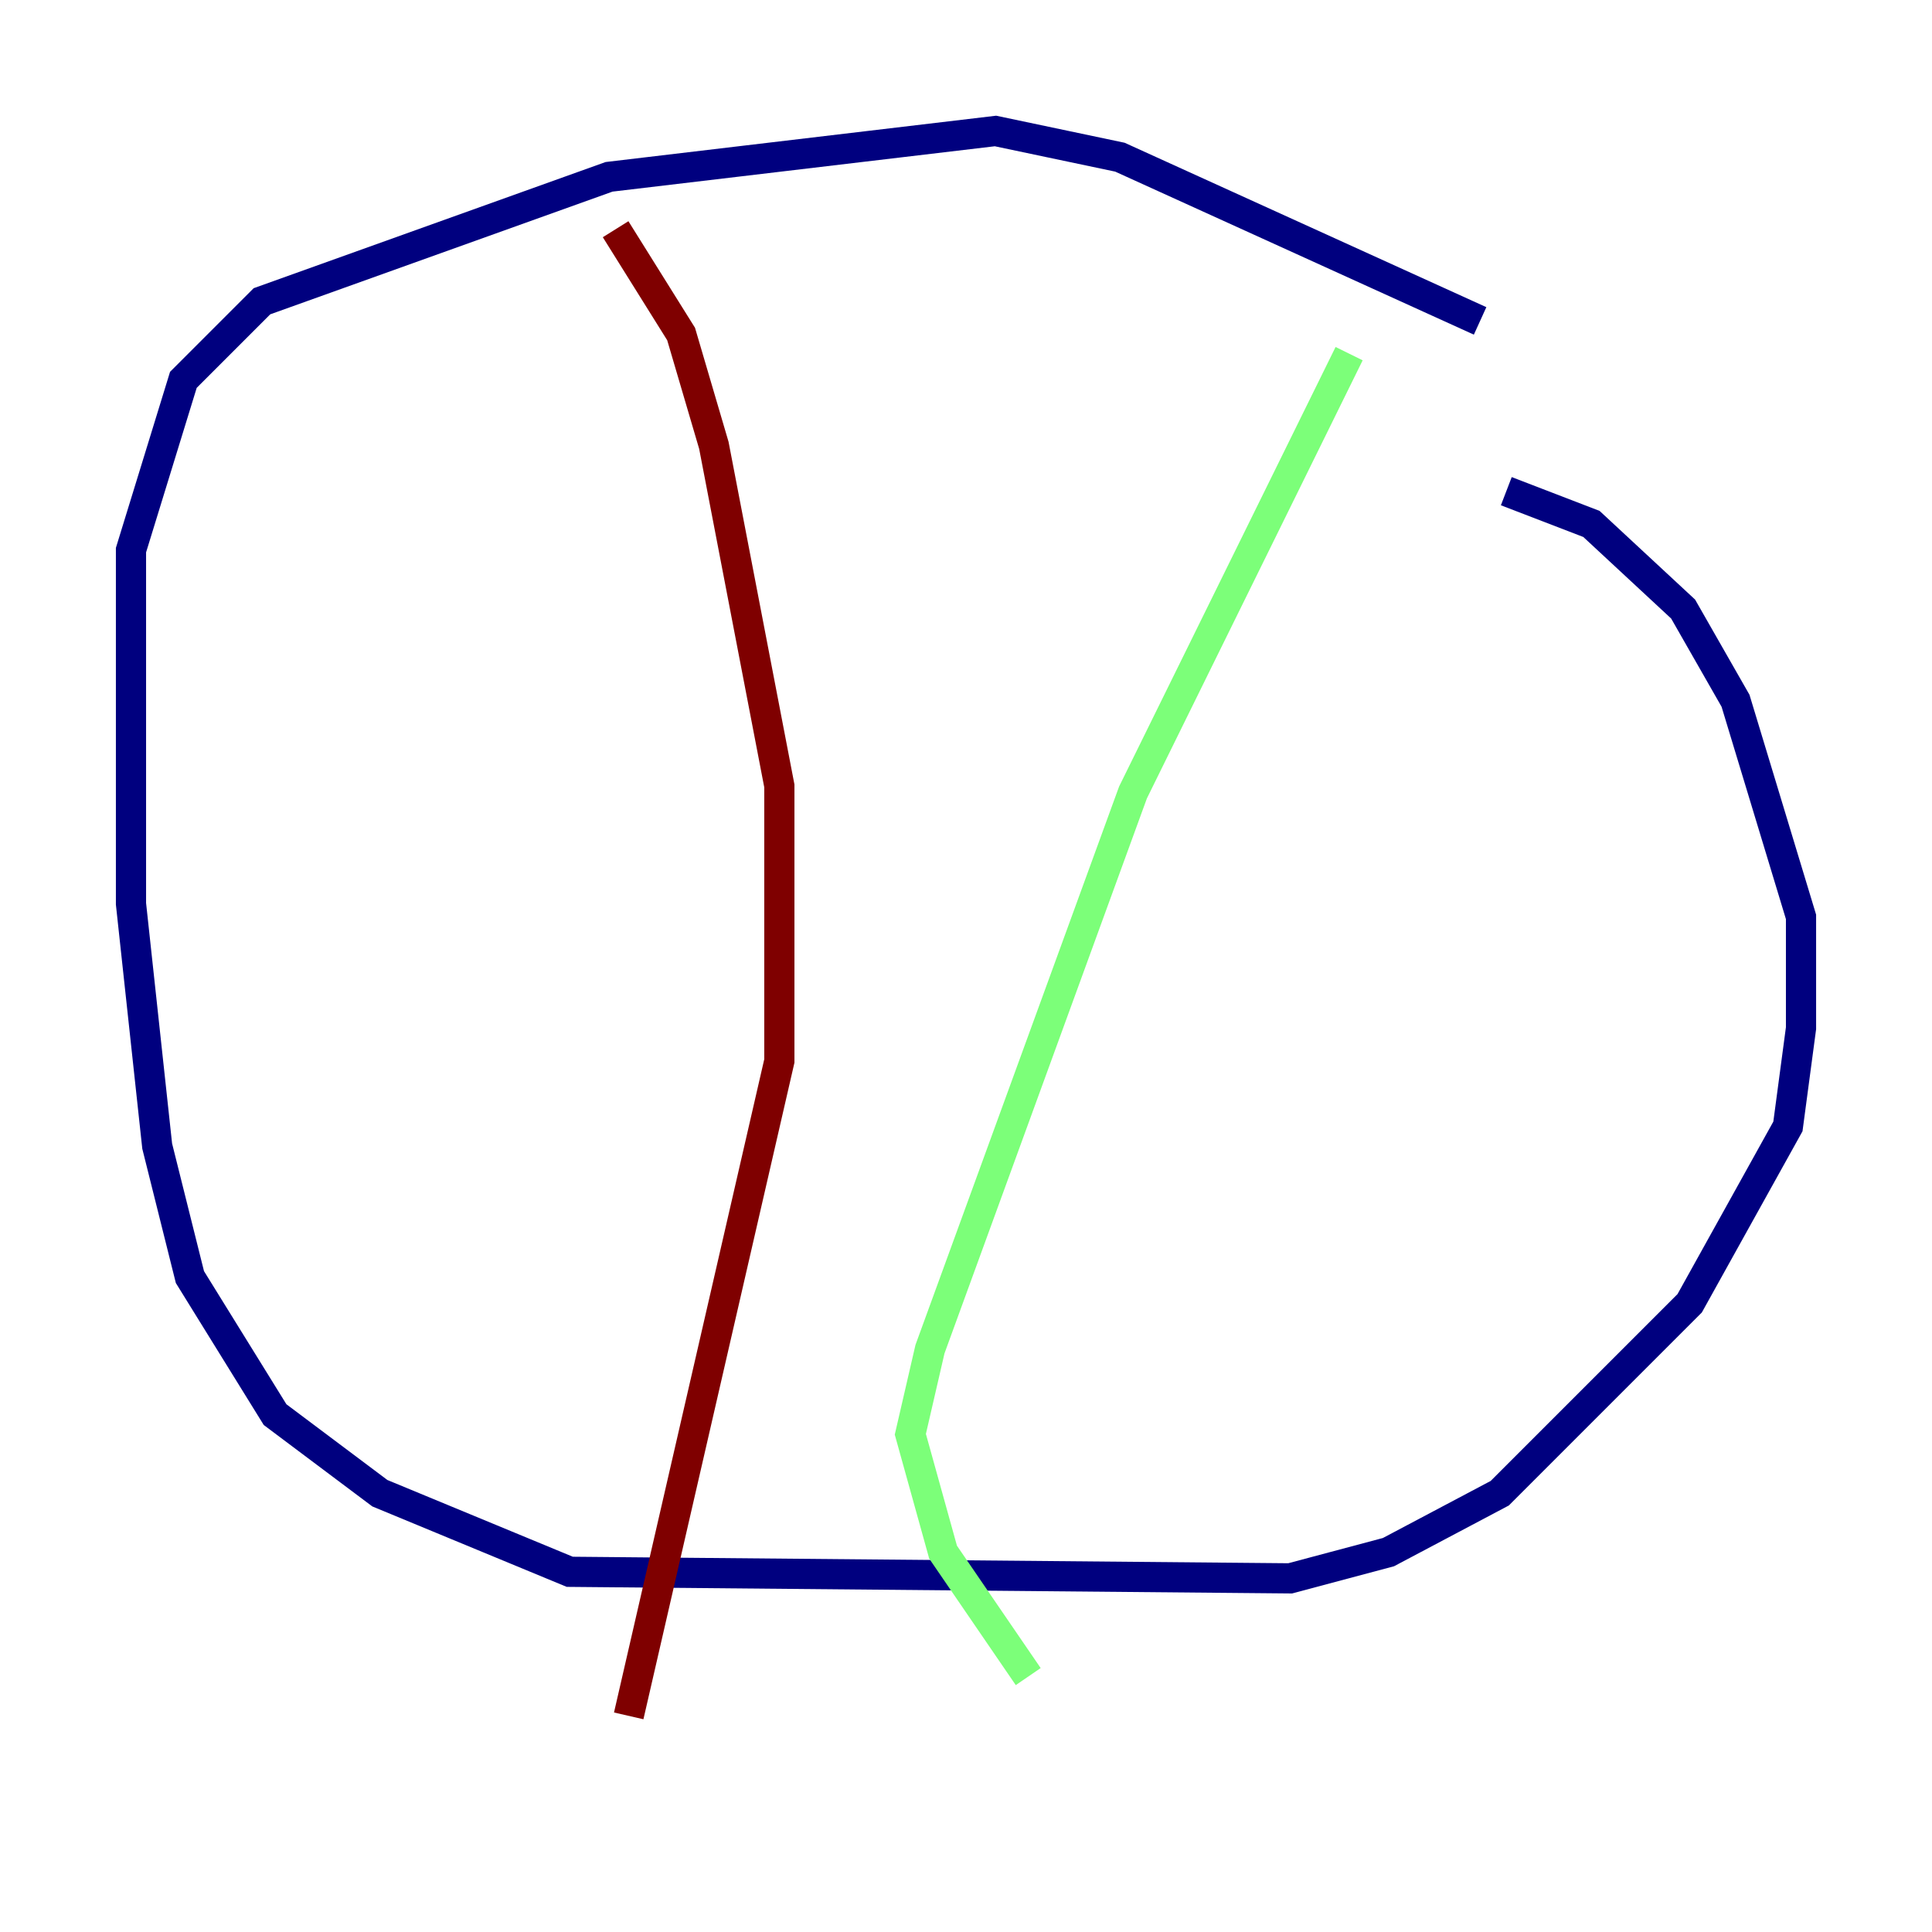 <?xml version="1.0" encoding="utf-8" ?>
<svg baseProfile="tiny" height="128" version="1.2" viewBox="0,0,128,128" width="128" xmlns="http://www.w3.org/2000/svg" xmlns:ev="http://www.w3.org/2001/xml-events" xmlns:xlink="http://www.w3.org/1999/xlink"><defs /><polyline fill="none" points="98.061,21.261 74.197,10.414 65.953,8.678 40.352,11.715 17.356,19.959 12.149,25.166 8.678,36.447 8.678,59.878 10.414,75.932 12.583,84.61 18.224,93.722 25.166,98.929 37.749,104.136 85.478,104.57 91.986,102.834 99.363,98.929 111.946,86.346 118.454,74.63 119.322,68.122 119.322,60.746 114.983,46.427 111.512,40.352 105.437,34.712 99.797,32.542" stroke="#00007f" stroke-width="2" /><polyline fill="none" points="89.383,23.43 75.064,52.502 61.614,89.383 60.312,95.024 62.481,102.834 68.122,111.078" stroke="#7cff79" stroke-width="2" /><polyline fill="none" points="40.786,15.186 45.125,22.129 47.295,29.505 51.634,52.068 51.634,70.291 41.654,113.681" stroke="#7f0000" stroke-width="2" /></svg>